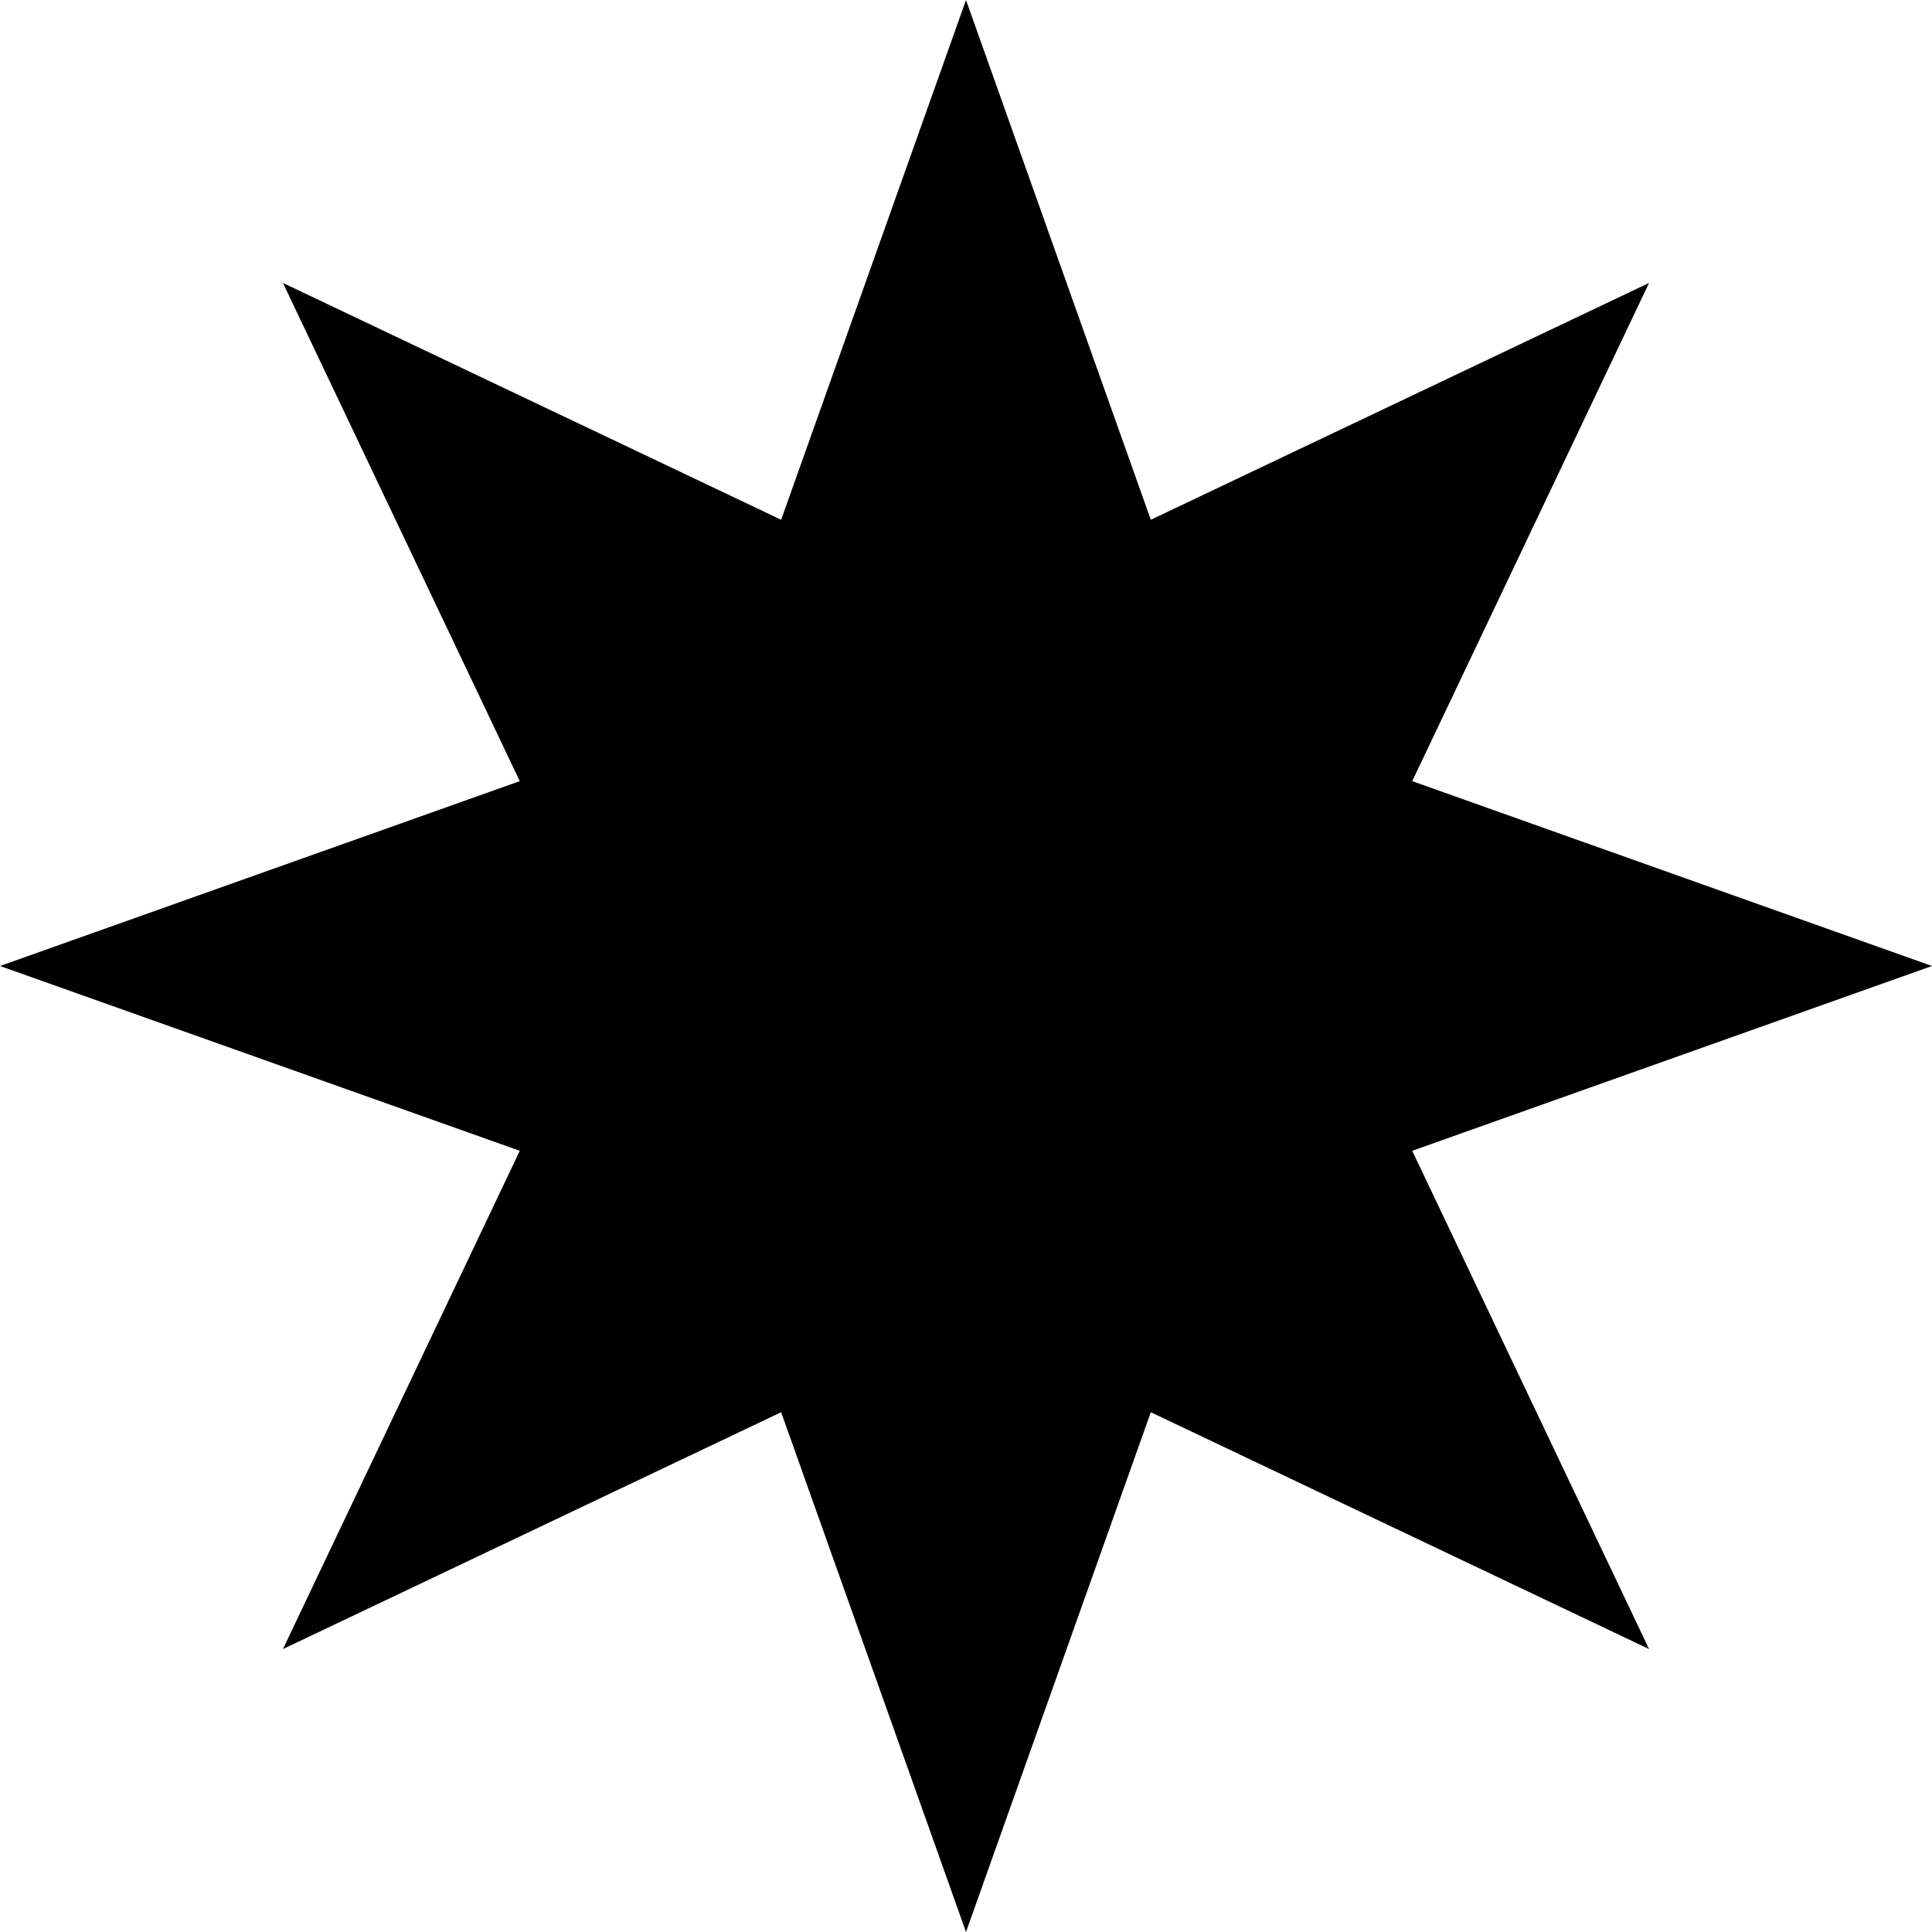 <?xml version="1.0" encoding="UTF-8"?>
<svg id="Layer_2" data-name="Layer 2" xmlns="http://www.w3.org/2000/svg" viewBox="0 0 510.68 510.68">
  <g id="Layer_1-2" data-name="Layer 1">
    <polygon points="206.48 137.39 255.34 0 304.19 137.39 435.89 74.79 373.29 206.48 510.68 255.34 373.29 304.19 435.89 435.89 304.19 373.29 255.34 510.68 206.48 373.29 74.79 435.89 137.39 304.19 0 255.34 137.39 206.48 74.79 74.79 206.48 137.39"/>
  </g>
</svg>